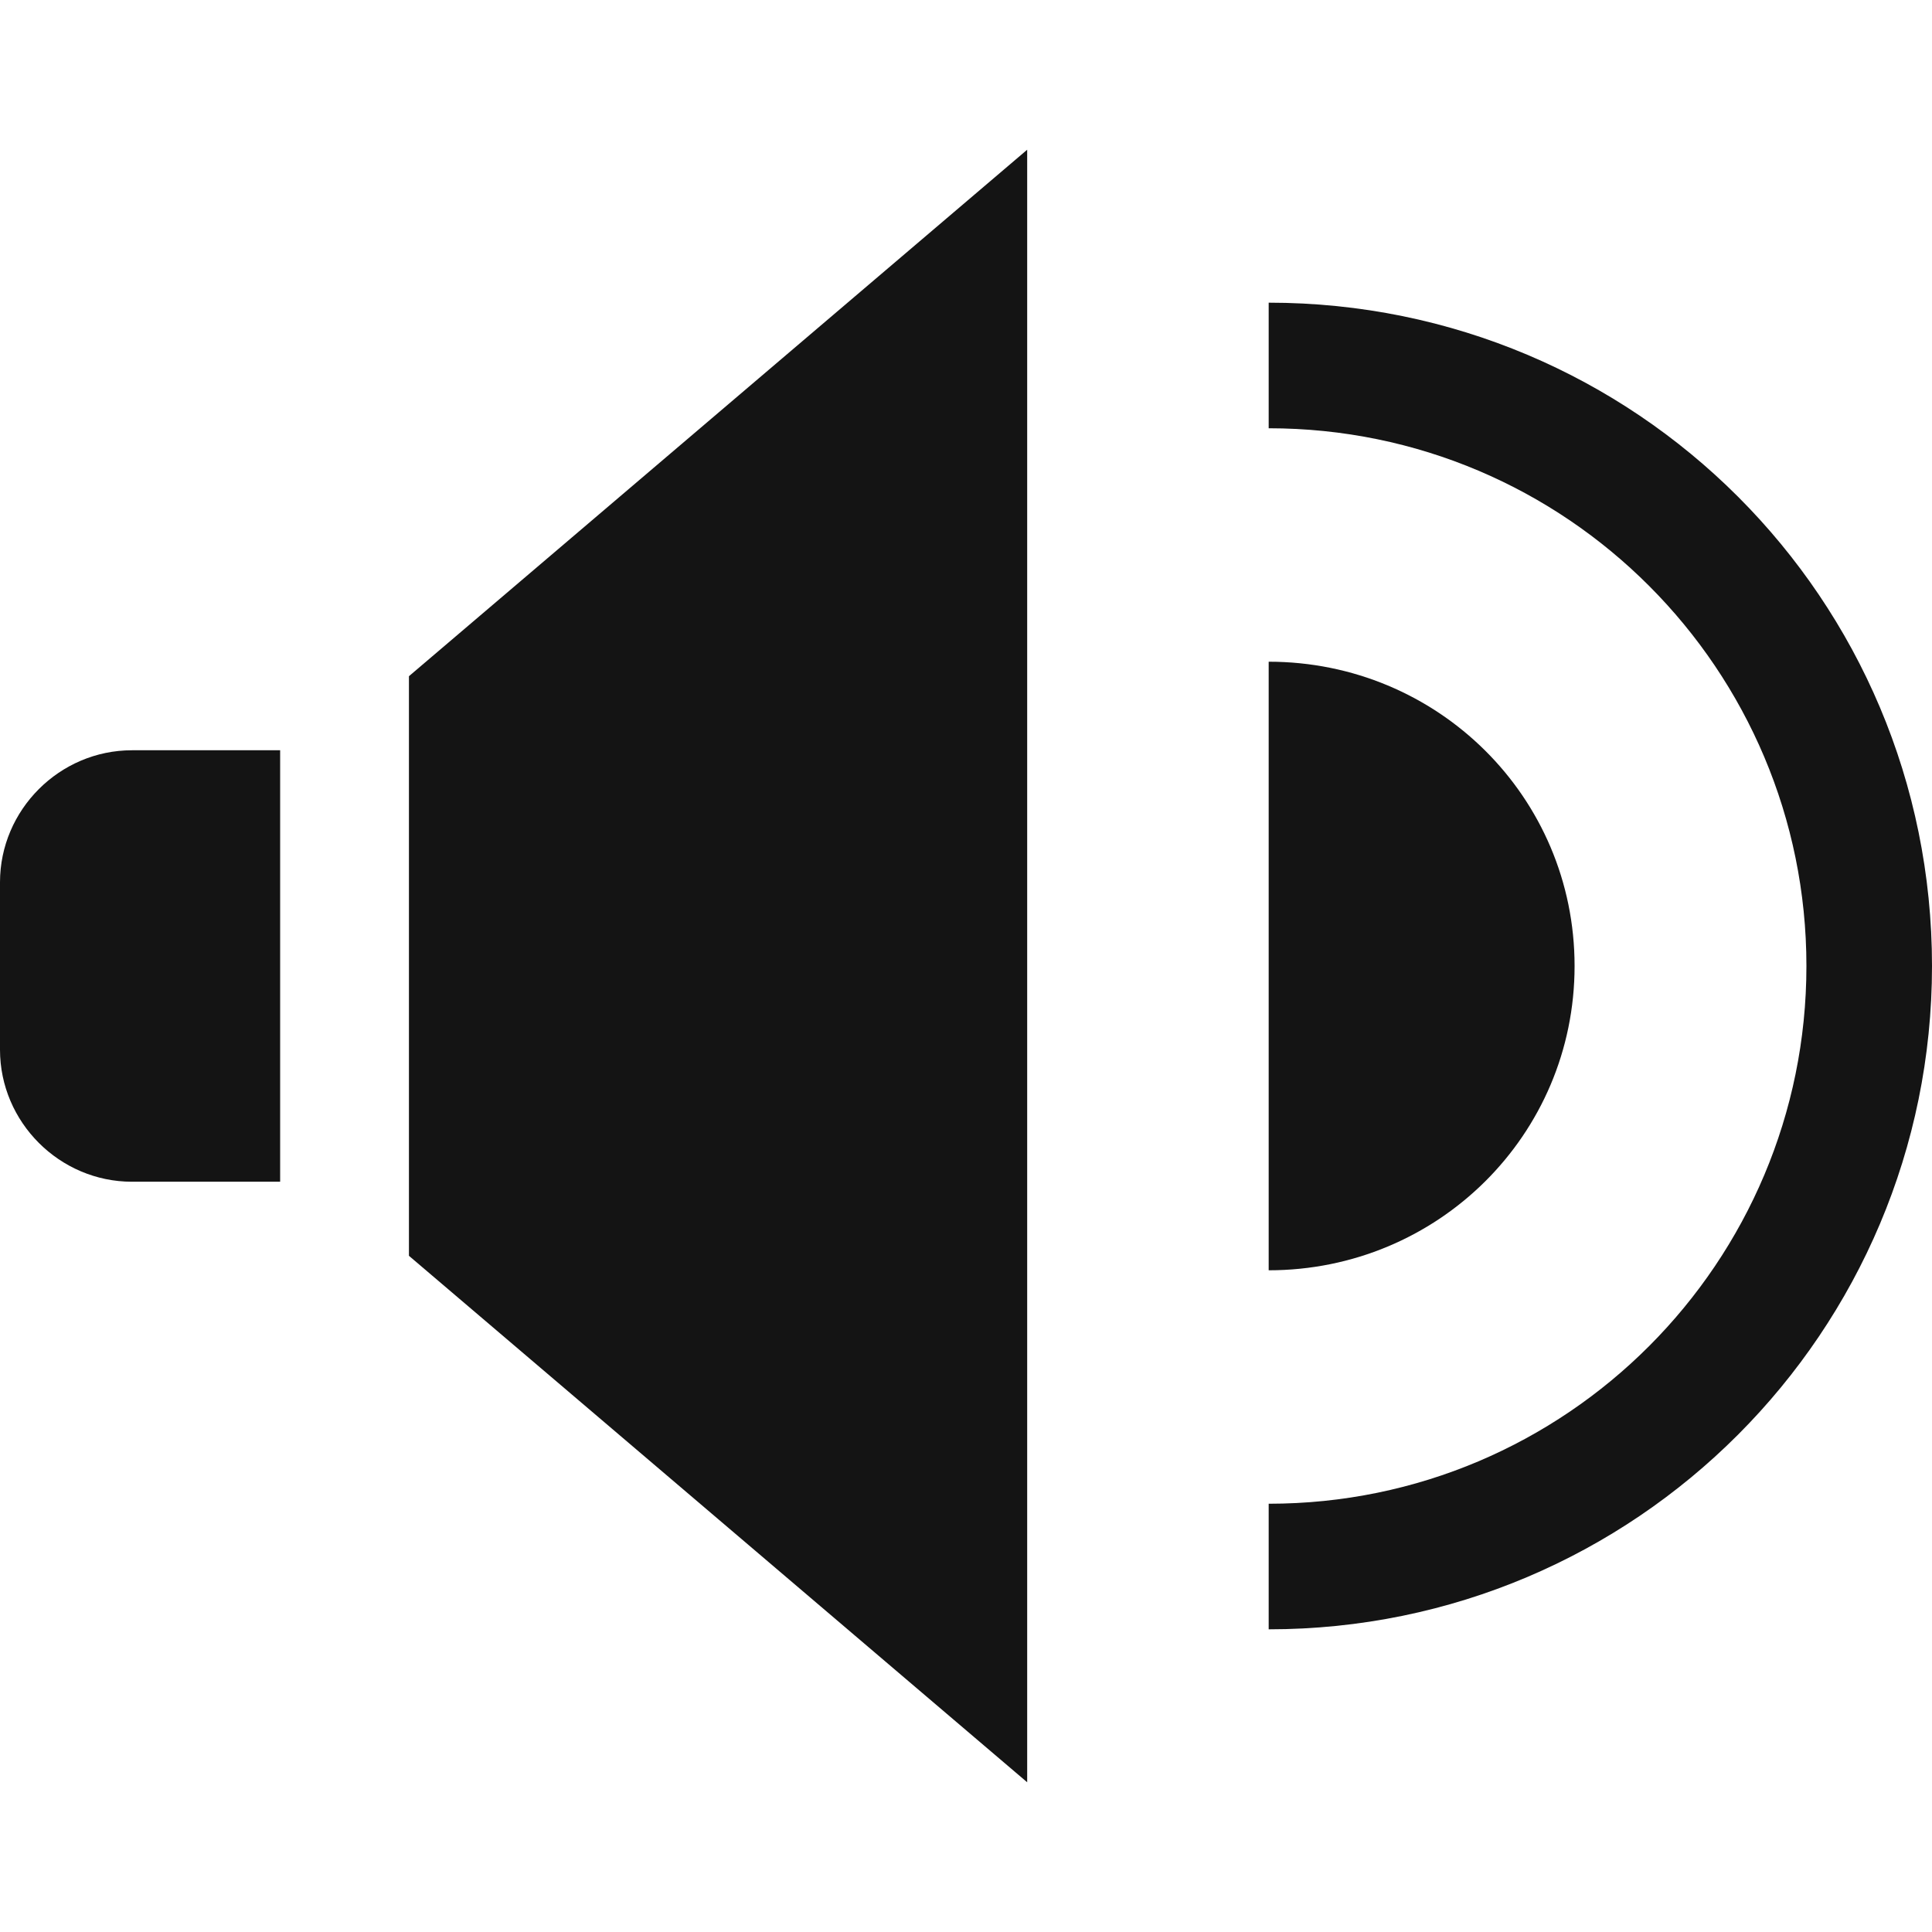 <?xml version="1.0" encoding="UTF-8"?><svg id="Layer_1" xmlns="http://www.w3.org/2000/svg" viewBox="0 0 12 12"><defs><style>.cls-1{fill:#141414;}</style></defs><path class="cls-1" d="m.82,4.66h.92v2.68h-.92C.37,7.34,0,6.97,0,6.52v-1.04c0-.45.37-.82.82-.82Z"/><polygon class="cls-1" points="2.54 4.2 6.38 .93 6.38 11.07 2.54 7.8 2.54 4.2"/><path class="cls-1" d="m7.88,7.89v-3.78c1.05,0,1.9.84,1.9,1.89s-.85,1.89-1.9,1.89Z"/><path class="cls-1" d="m12,6c0,2.27-1.84,4.12-4.12,4.12v-.78c1.85,0,3.34-1.5,3.34-3.34s-1.49-3.34-3.34-3.34v-.78c2.28,0,4.12,1.84,4.12,4.12Z"/></svg>